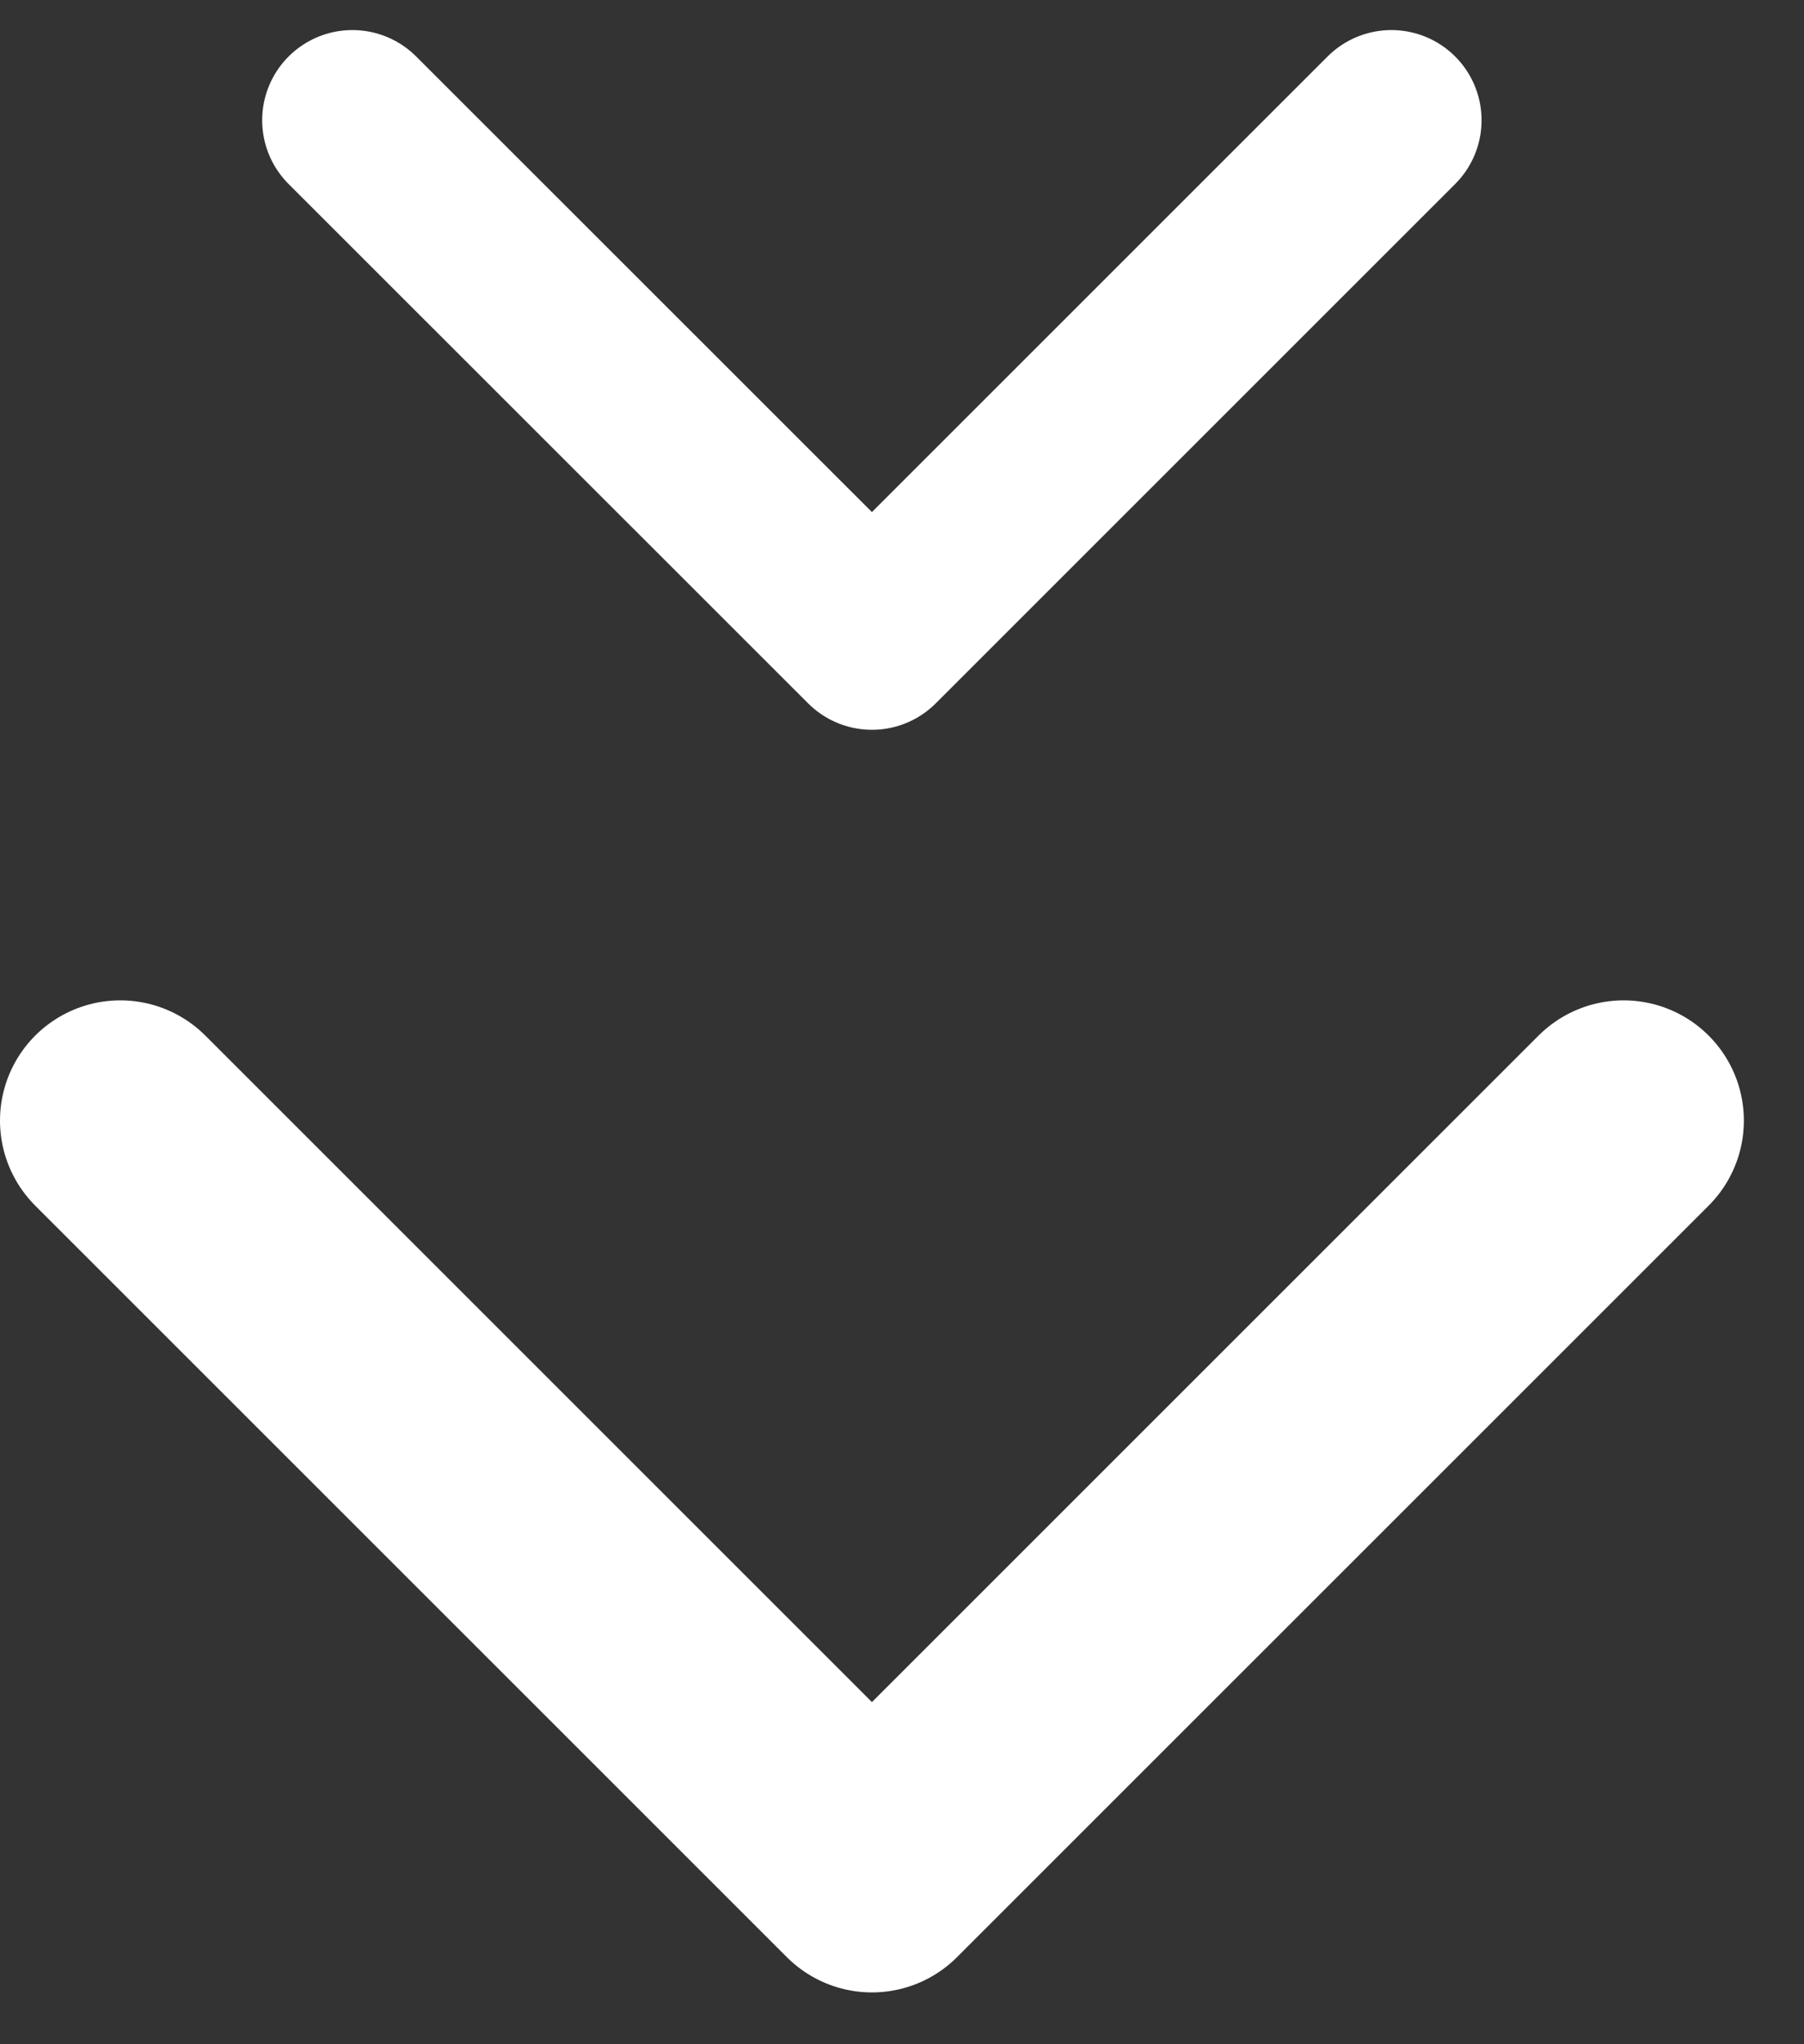 <svg width="15" height="17" viewBox="0 0 15 17" fill="none" xmlns="http://www.w3.org/2000/svg">
<rect x="0" y="0" width="15" height="17" fill="#333333" stroke="none"/>
<path d="M1 9.319L7.25 15.569L13.5 9.319" stroke="white" stroke-width="2" stroke-linecap="round" stroke-linejoin="round"/>
<path d="M2.93 1L7.25 5.319L11.569 1" stroke="white" stroke-width="1.5" stroke-linecap="round" stroke-linejoin="round"/>
</svg>
